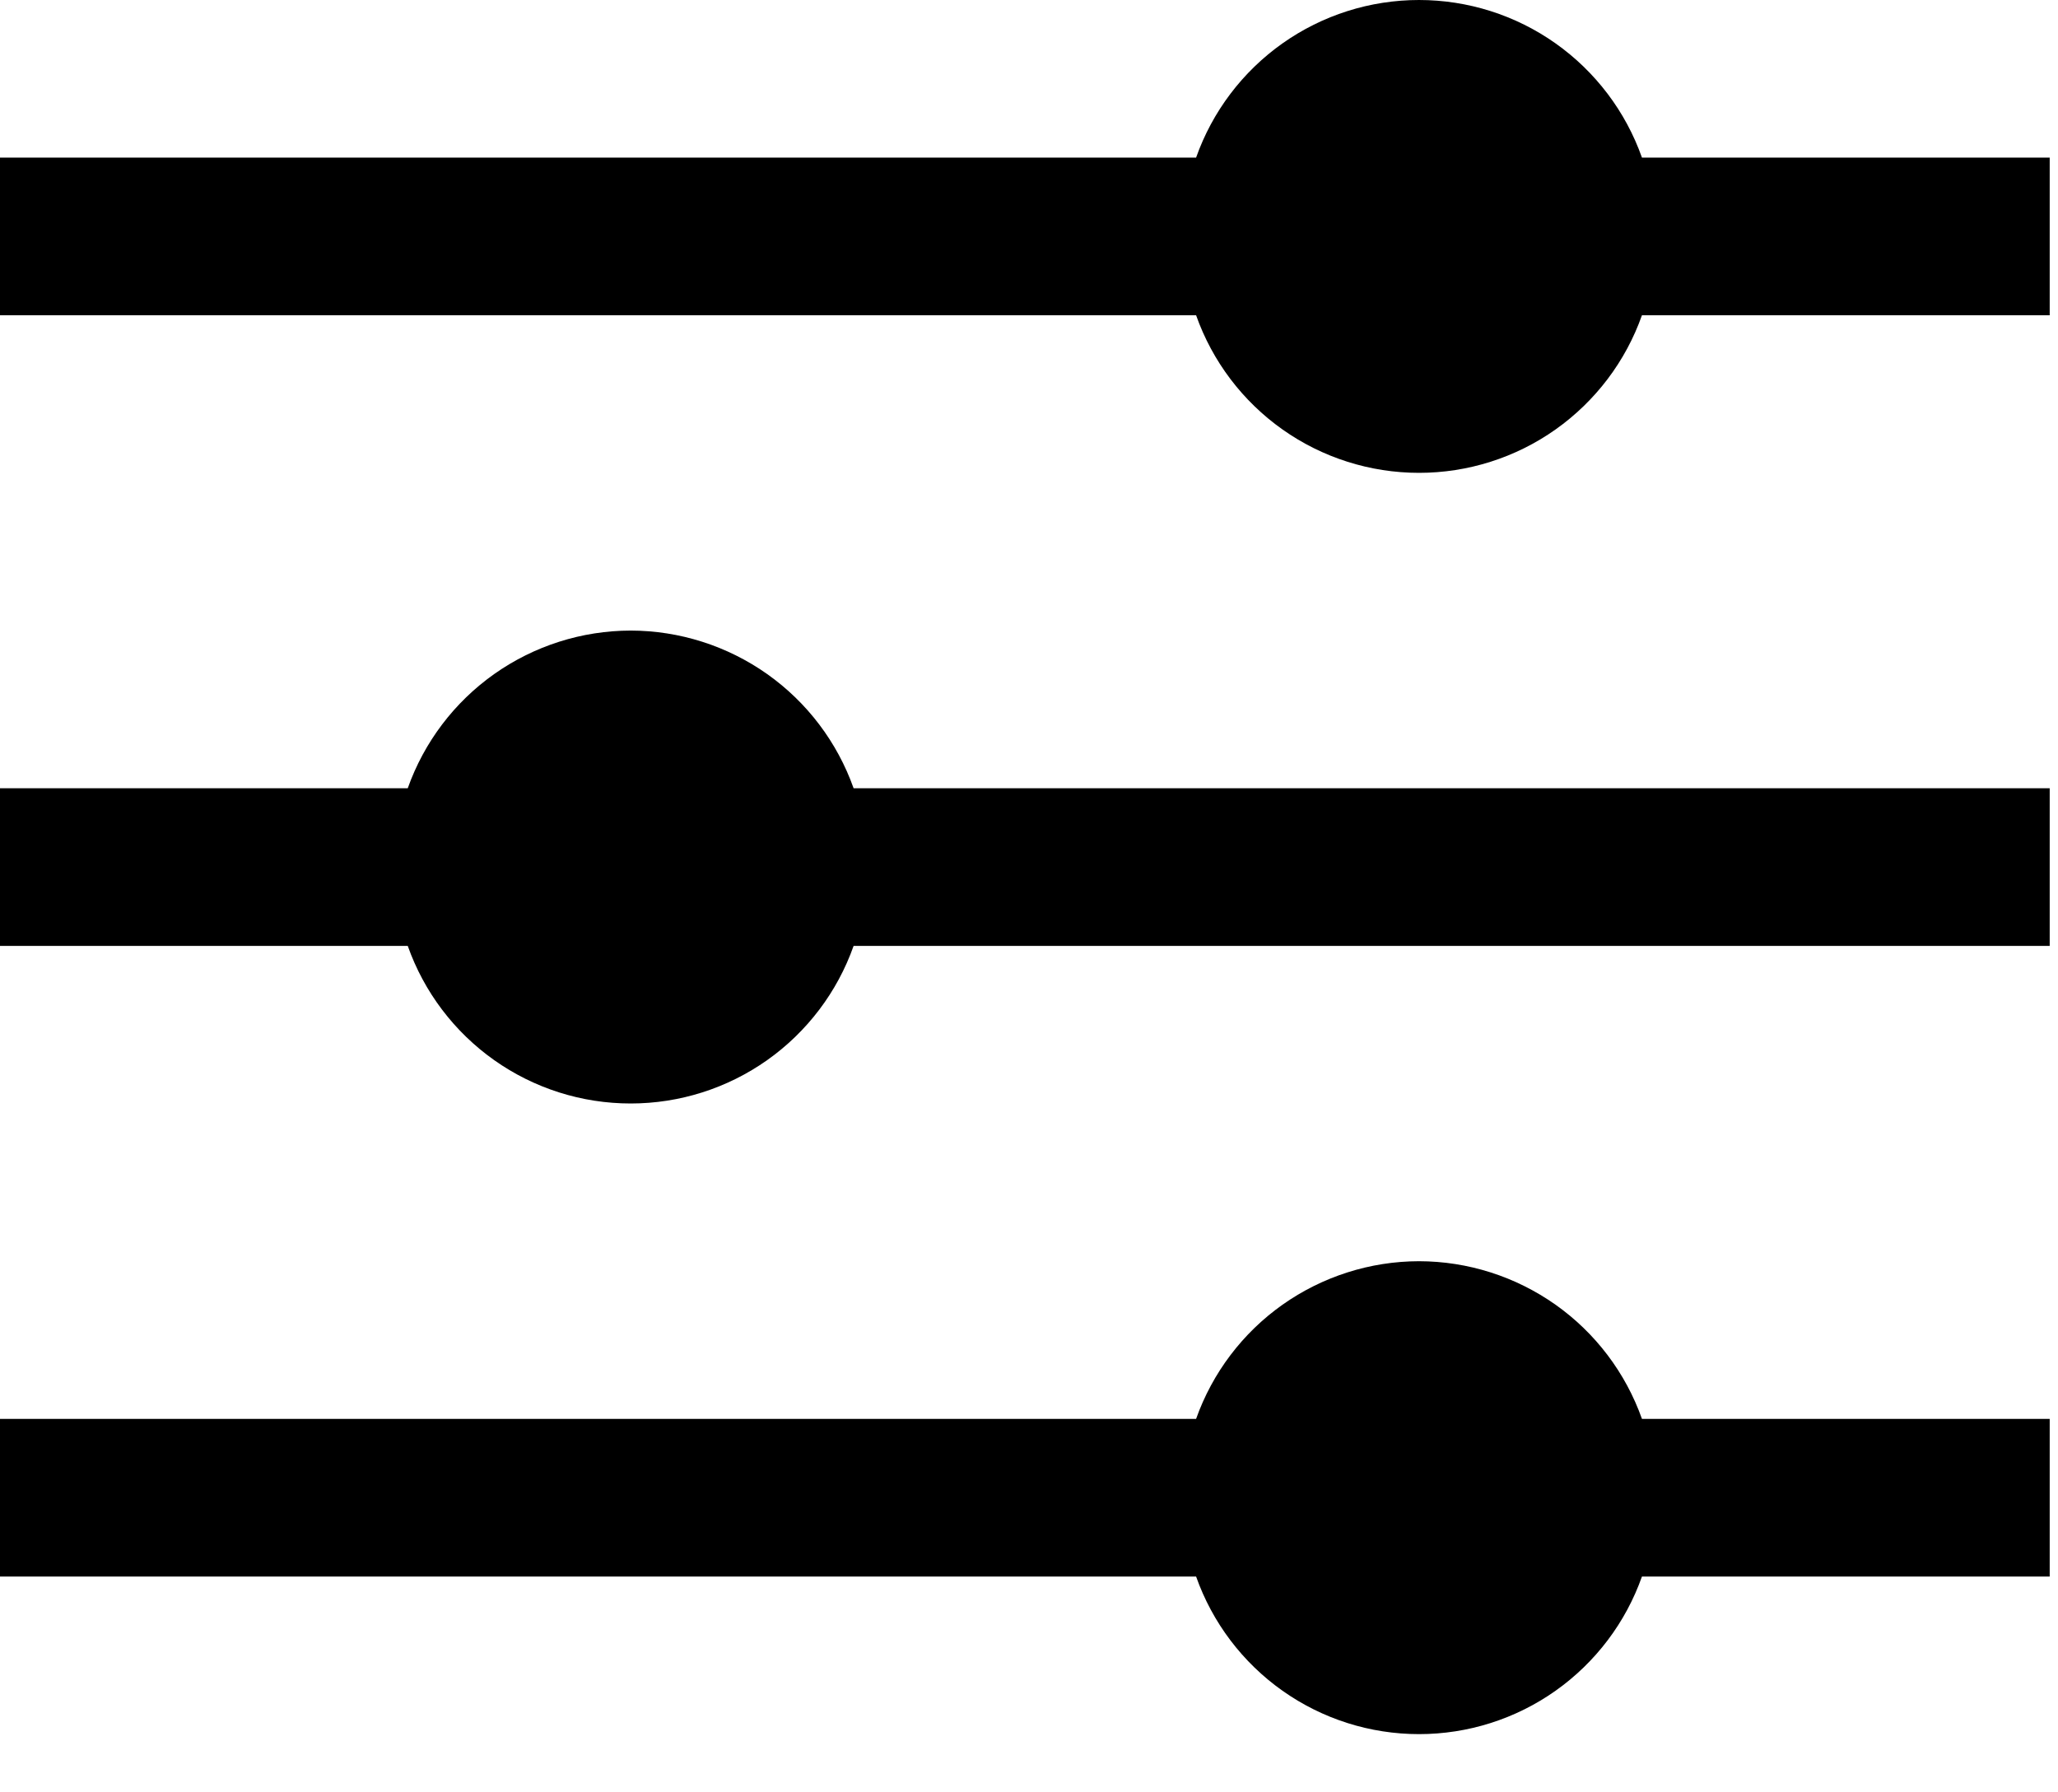 <svg width="31" height="27" viewBox="0 0 31 27" fill="none" xmlns="http://www.w3.org/2000/svg">
<path d="M24.733 2.374C24.488 1.68 24.033 1.079 23.431 0.653C22.83 0.228 22.111 0 21.375 0C20.639 0 19.92 0.228 19.319 0.653C18.717 1.079 18.262 1.68 18.017 2.374H0V4.749H18.017C18.262 5.443 18.717 6.044 19.319 6.47C19.92 6.895 20.639 7.123 21.375 7.123C22.111 7.123 22.83 6.895 23.431 6.47C24.033 6.044 24.488 5.443 24.733 4.749H30.875V2.374H24.733Z" fill="black"/>
<path d="M9.5 9.499C8.764 9.5 8.046 9.729 7.444 10.154C6.843 10.579 6.388 11.18 6.142 11.874H0V14.249H6.142C6.387 14.943 6.842 15.544 7.444 15.97C8.045 16.395 8.763 16.623 9.5 16.623C10.236 16.623 10.955 16.395 11.556 15.97C12.158 15.544 12.613 14.943 12.858 14.249H30.875V11.874H12.858C12.612 11.18 12.157 10.579 11.556 10.154C10.954 9.729 10.236 9.5 9.5 9.499Z" fill="black"/>
<path d="M21.375 18.999C20.639 19 19.921 19.229 19.319 19.654C18.718 20.079 18.263 20.68 18.017 21.374H0V23.749H18.017C18.262 24.443 18.717 25.044 19.319 25.47C19.92 25.895 20.639 26.123 21.375 26.123C22.111 26.123 22.83 25.895 23.431 25.47C24.033 25.044 24.488 24.443 24.733 23.749H30.875V21.374H24.733C24.487 20.68 24.032 20.079 23.431 19.654C22.829 19.229 22.111 19 21.375 18.999Z" fill="black"/>
</svg>
